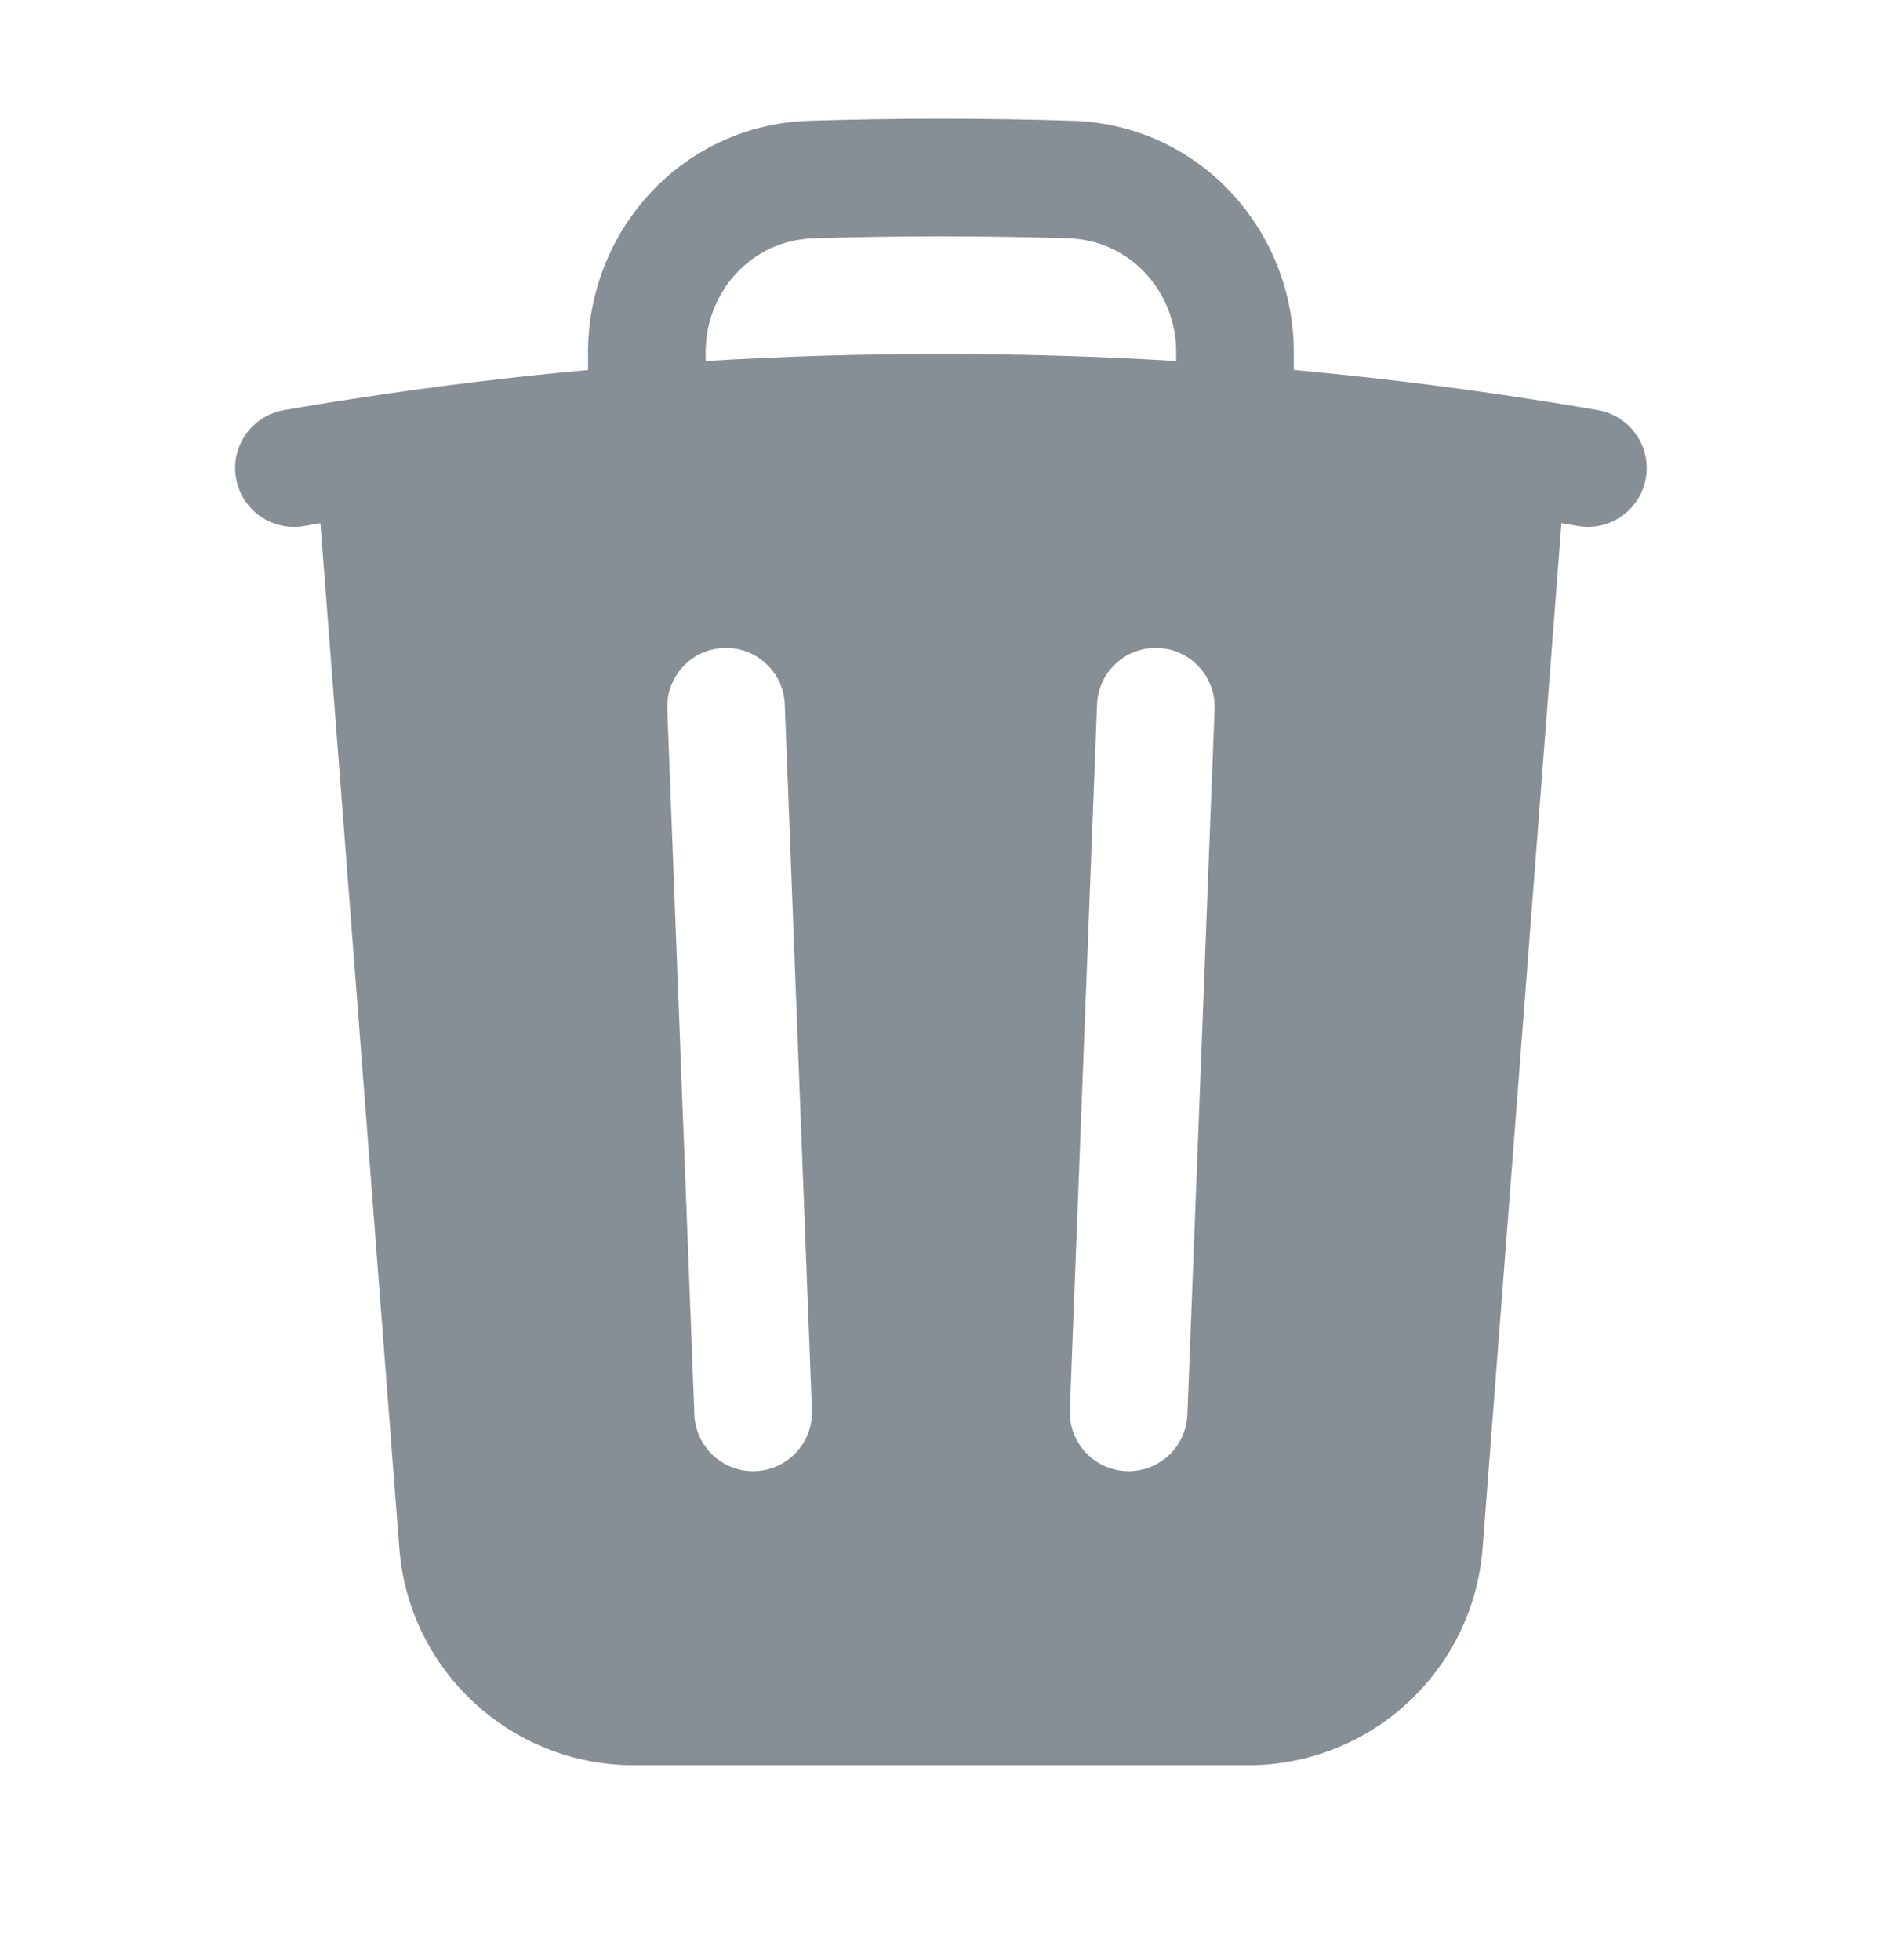 <svg width="24" height="25" viewBox="0 0 24 25" fill="none" xmlns="http://www.w3.org/2000/svg">
<path fill-rule="evenodd" clip-rule="evenodd" d="M16.499 4.492V4.719C17.454 4.806 18.401 4.921 19.339 5.063C19.686 5.115 20.032 5.171 20.377 5.231C20.785 5.302 21.059 5.69 20.988 6.098C20.917 6.506 20.529 6.78 20.121 6.709C20.052 6.697 19.982 6.685 19.912 6.673L18.907 19.744C18.787 21.307 17.483 22.514 15.916 22.514H8.083C6.515 22.514 5.212 21.307 5.092 19.744L4.086 6.673C4.016 6.685 3.947 6.697 3.877 6.709C3.469 6.78 3.081 6.506 3.01 6.098C2.939 5.69 3.213 5.302 3.621 5.231C3.966 5.171 4.312 5.115 4.66 5.063C5.598 4.921 6.544 4.806 7.499 4.719V4.492C7.499 2.927 8.712 1.592 10.315 1.541C10.874 1.523 11.435 1.514 11.999 1.514C12.563 1.514 13.124 1.523 13.684 1.541C15.287 1.592 16.499 2.927 16.499 4.492ZM10.363 3.04C10.906 3.022 11.451 3.014 11.999 3.014C12.547 3.014 13.092 3.022 13.636 3.04C14.39 3.064 14.999 3.698 14.999 4.492V4.604C14.007 4.544 13.007 4.514 11.999 4.514C10.992 4.514 9.992 4.544 8.999 4.604V4.492C8.999 3.698 9.608 3.064 10.363 3.04ZM10.008 8.985C9.992 8.571 9.643 8.248 9.229 8.264C8.816 8.28 8.493 8.629 8.509 9.043L8.855 18.043C8.871 18.456 9.219 18.779 9.633 18.763C10.047 18.747 10.37 18.399 10.354 17.985L10.008 8.985ZM15.489 9.043C15.504 8.629 15.182 8.28 14.768 8.264C14.354 8.248 14.005 8.571 13.99 8.985L13.643 17.985C13.628 18.399 13.95 18.747 14.364 18.763C14.778 18.779 15.126 18.456 15.142 18.043L15.489 9.043Z" fill="#868E96"/>
</svg>
